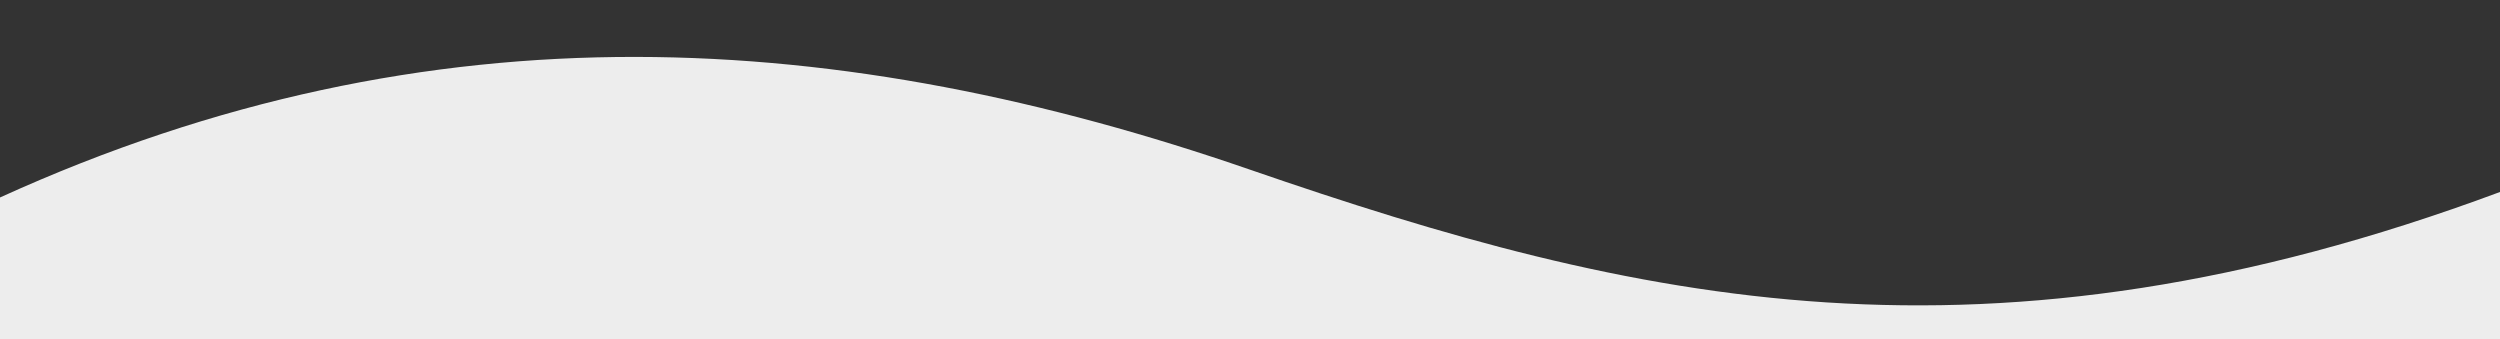 <?xml version="1.0" encoding="utf-8"?>
<!-- Generator: Adobe Illustrator 25.4.1, SVG Export Plug-In . SVG Version: 6.00 Build 0)  -->
<svg version="1.1" id="Camada_1" xmlns="http://www.w3.org/2000/svg" xmlns:xlink="http://www.w3.org/1999/xlink" x="0px" y="0px"
	 viewBox="0 0 1912.9 259.6" style="enable-background:new 0 0 1912.9 259.6;" xml:space="preserve">
<rect x="0" y="0" width="1912.9" height="259.6" fill="#333333" stroke="none"/>
<style type="text/css">
	.st0{fill:#EDEDED;}
</style>
<path class="st0" d="M0,259.6h1912.9c0,0,0-64.1,0-112.7c-393.7,146.4-661.9,84.6-956.5-17.1C645.8,22.5,332.1,0,0,151.1
	C0,192.5,0,259.6,0,259.6z"/>
</svg>
